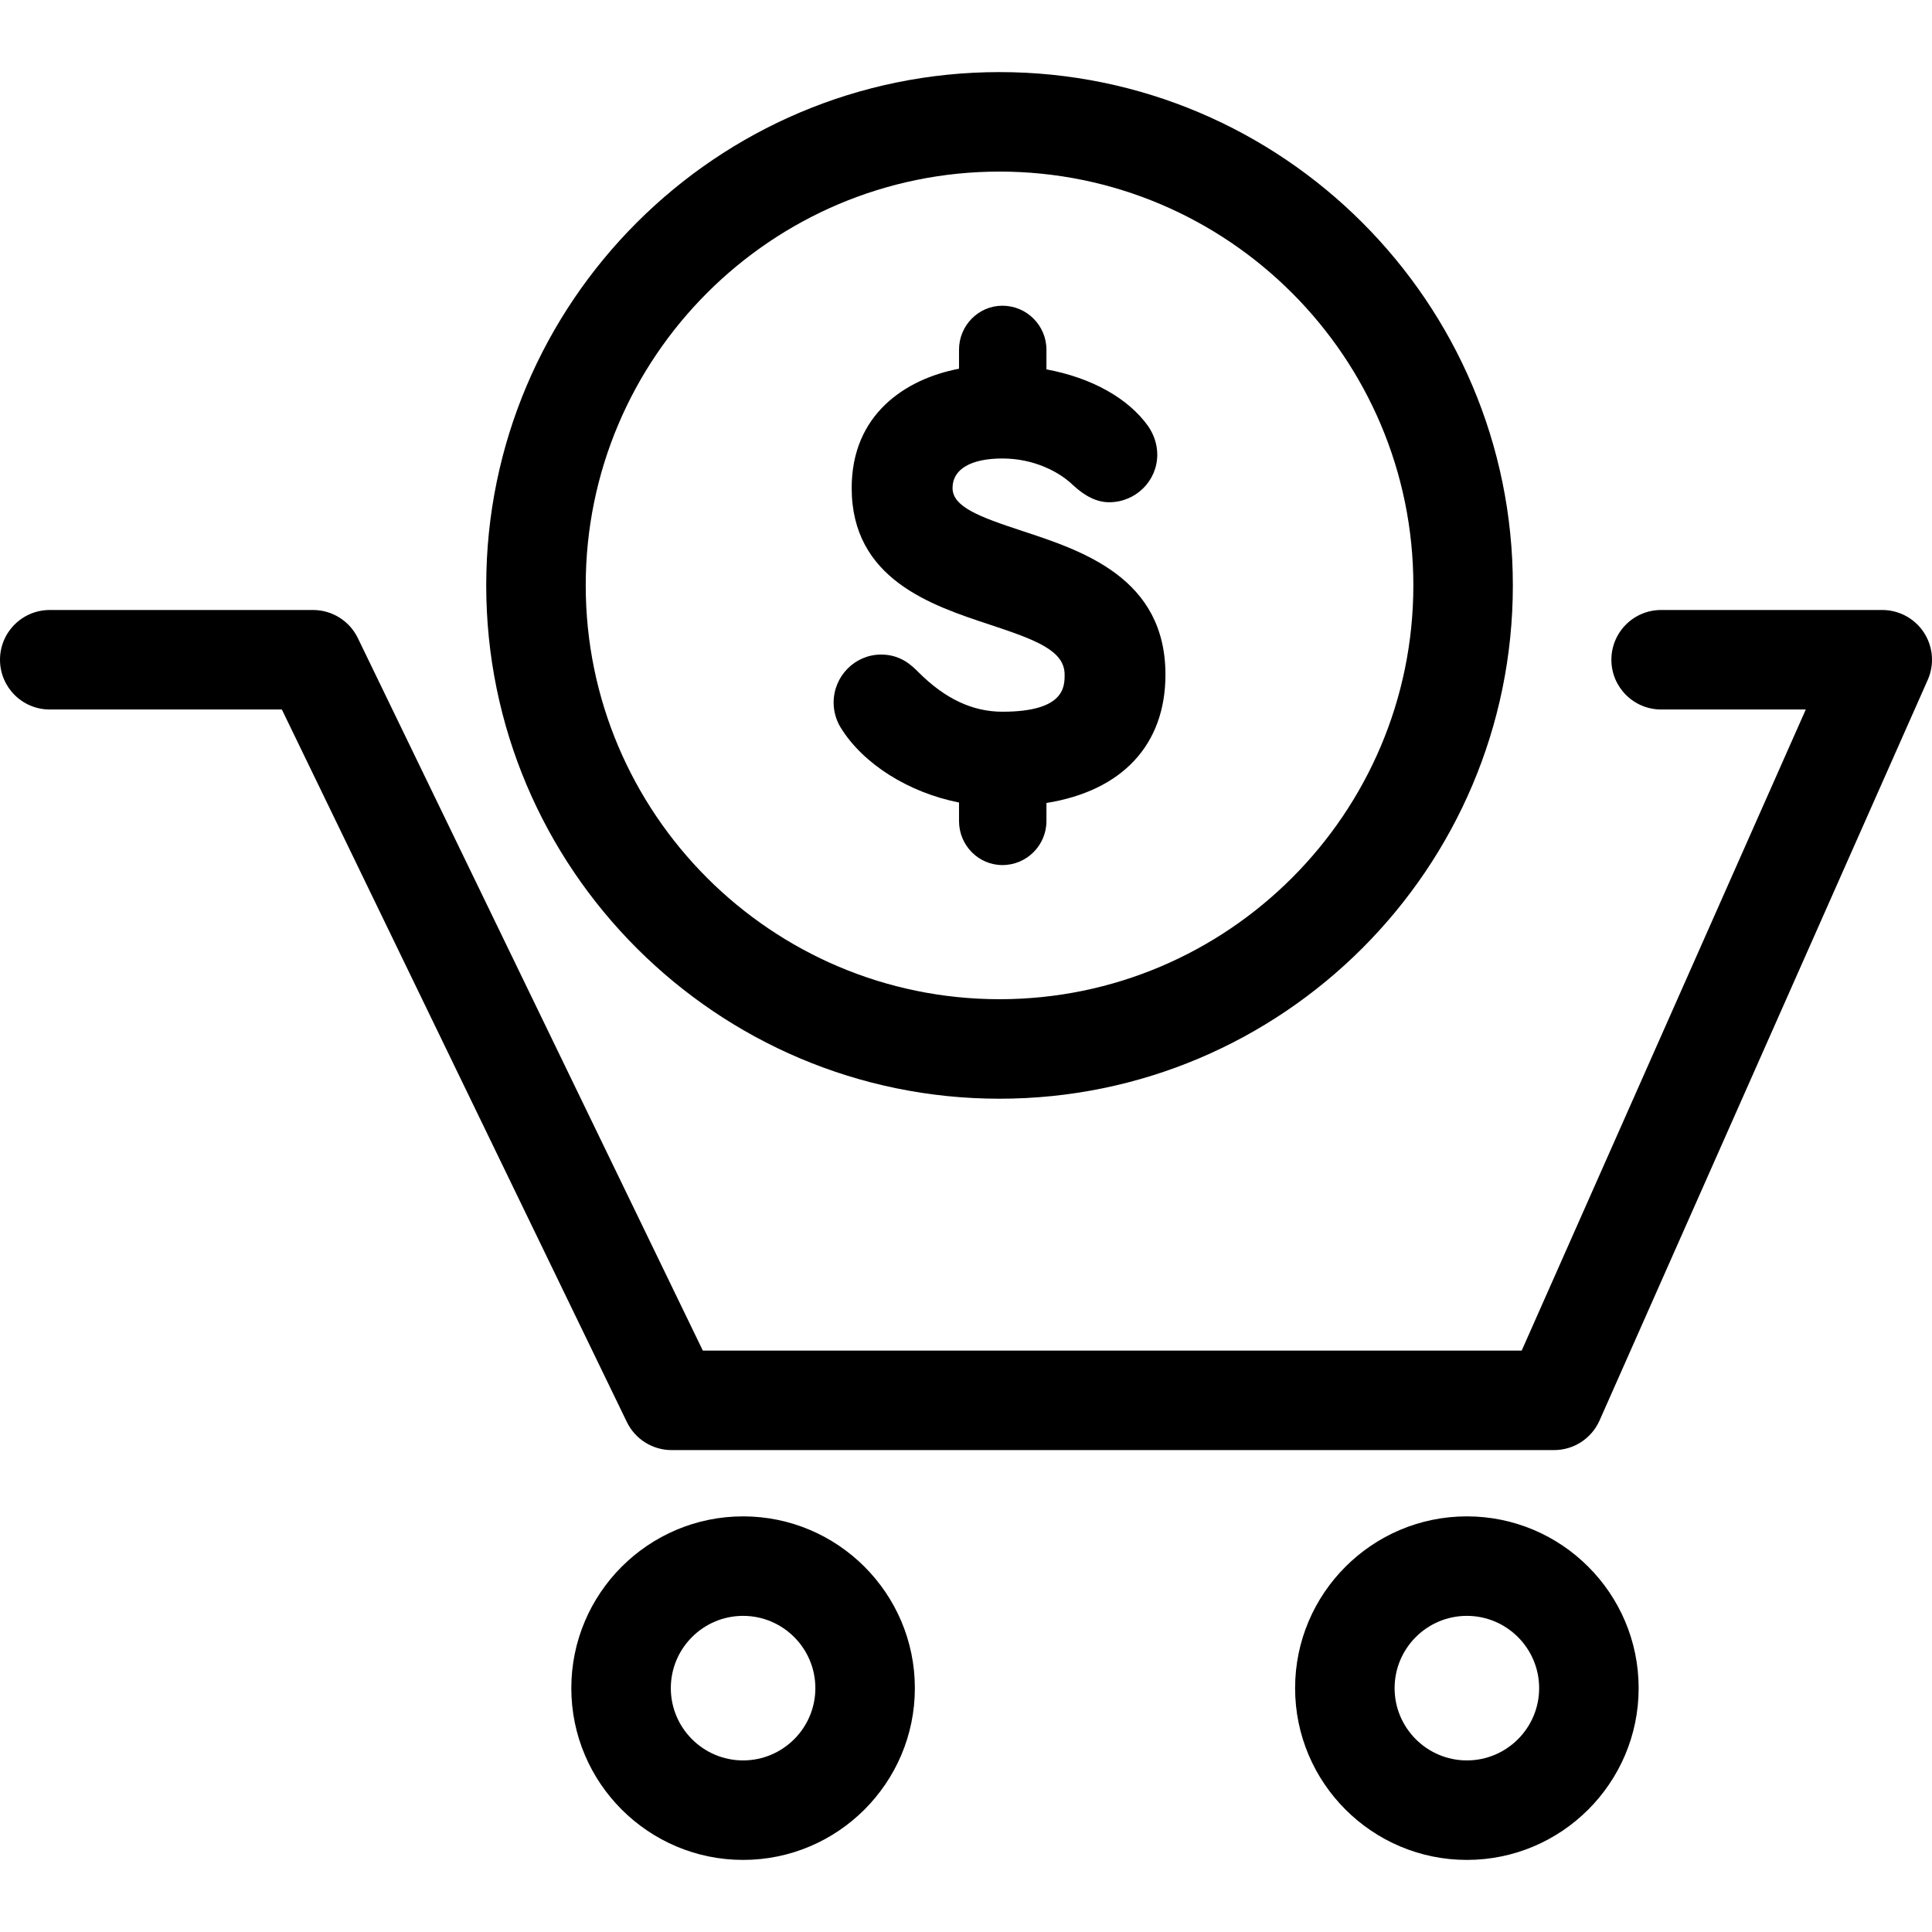 <?xml version="1.0" encoding="iso-8859-1"?>
<!-- Generator: Adobe Illustrator 17.1.0, SVG Export Plug-In . SVG Version: 6.00 Build 0)  -->
<!DOCTYPE svg PUBLIC "-//W3C//DTD SVG 1.1//EN" "http://www.w3.org/Graphics/SVG/1.1/DTD/svg11.dtd">
<svg version="1.1" id="Capa_1" xmlns="http://www.w3.org/2000/svg" xmlns:xlink="http://www.w3.org/1999/xlink" x="0px" y="0px"
	 viewBox="0 0 291.25 291.25" style="enable-background:new 0 0 291.25 291.25;" xml:space="preserve">
<g>
	<path d="M290.037,95.366c-1.384-2.127-3.749-3.41-6.287-3.41h-33.333c-4.142,0-7.5,3.358-7.5,7.5s3.358,7.5,7.5,7.5h21.807
		l-42.827,96.646H105.952L53.942,96.188c-1.253-2.588-3.875-4.231-6.75-4.231H7.5c-4.142,0-7.5,3.358-7.5,7.5s3.358,7.5,7.5,7.5
		h34.99L94.5,214.371c1.253,2.588,3.875,4.231,6.75,4.231h133.026c2.967,0,5.655-1.749,6.857-4.461l49.474-111.646
		C291.635,100.175,291.42,97.493,290.037,95.366z"/>
	<path d="M112.021,228.593c-14.279,0-25.895,11.616-25.895,25.895c0,14.279,11.616,25.895,25.895,25.895
		s25.895-11.616,25.895-25.895C137.917,240.209,126.3,228.593,112.021,228.593z M112.021,265.383
		c-6.007,0-10.895-4.888-10.895-10.895c0-6.007,4.888-10.895,10.895-10.895s10.895,4.888,10.895,10.895
		C122.917,260.495,118.029,265.383,112.021,265.383z"/>
	<path d="M221.132,228.593c-14.279,0-25.895,11.616-25.895,25.895c0,14.279,11.616,25.895,25.895,25.895
		s25.895-11.616,25.895-25.895C247.027,240.209,235.411,228.593,221.132,228.593z M221.132,265.383
		c-6.007,0-10.895-4.888-10.895-10.895c0-6.007,4.888-10.895,10.895-10.895s10.895,4.888,10.895,10.895
		C232.027,260.495,227.14,265.383,221.132,265.383z"/>
	<path d="M150.681,165.632c42.669,0,77.382-34.713,77.382-77.382s-34.713-77.382-77.382-77.382S73.299,45.581,73.299,88.25
		S108.012,165.632,150.681,165.632z M150.681,25.867c34.398,0,62.382,27.984,62.382,62.382s-27.984,62.382-62.382,62.382
		S88.299,122.647,88.299,88.25S116.283,25.867,150.681,25.867z"/>
	<path d="M144.573,120.98v2.796c0,3.658,2.936,6.634,6.545,6.634c3.658,0,6.634-2.976,6.634-6.634v-2.726
		c11.438-1.835,17.94-8.792,17.94-19.348c0-14.563-12.479-18.665-21.59-21.659c-6.537-2.148-10.506-3.656-10.506-6.48
		c0-2.825,2.742-4.445,7.522-4.445c4.782,0,8.598,2.043,10.607,3.988c1.882,1.755,3.676,2.608,5.485,2.608
		c3.997,0,7.248-3.214,7.248-7.165c0-1.478-0.45-2.931-1.339-4.256c-3.017-4.262-8.544-7.338-15.368-8.61v-2.961
		c0-3.658-2.976-6.634-6.634-6.634c-3.609,0-6.545,2.976-6.545,6.634v2.863c-8.188,1.569-16.181,6.958-16.181,17.978
		c0,13.726,11.995,17.687,20.752,20.58c7.036,2.324,11.349,3.932,11.349,7.56c0,1.814,0,5.59-9.375,5.59
		c-4.509,0-8.648-1.947-12.654-5.953c-0.996-0.996-2.664-2.664-5.635-2.664c-3.948,0-7.16,3.251-7.16,7.249
		c0,1.32,0.384,2.664,1.076,3.777C130.141,115.196,136.985,119.48,144.573,120.98z"/>
</g>
<g>
</g>
<g>
</g>
<g>
</g>
<g>
</g>
<g>
</g>
<g>
</g>
<g>
</g>
<g>
</g>
<g>
</g>
<g>
</g>
<g>
</g>
<g>
</g>
<g>
</g>
<g>
</g>
<g>
</g>
</svg>
